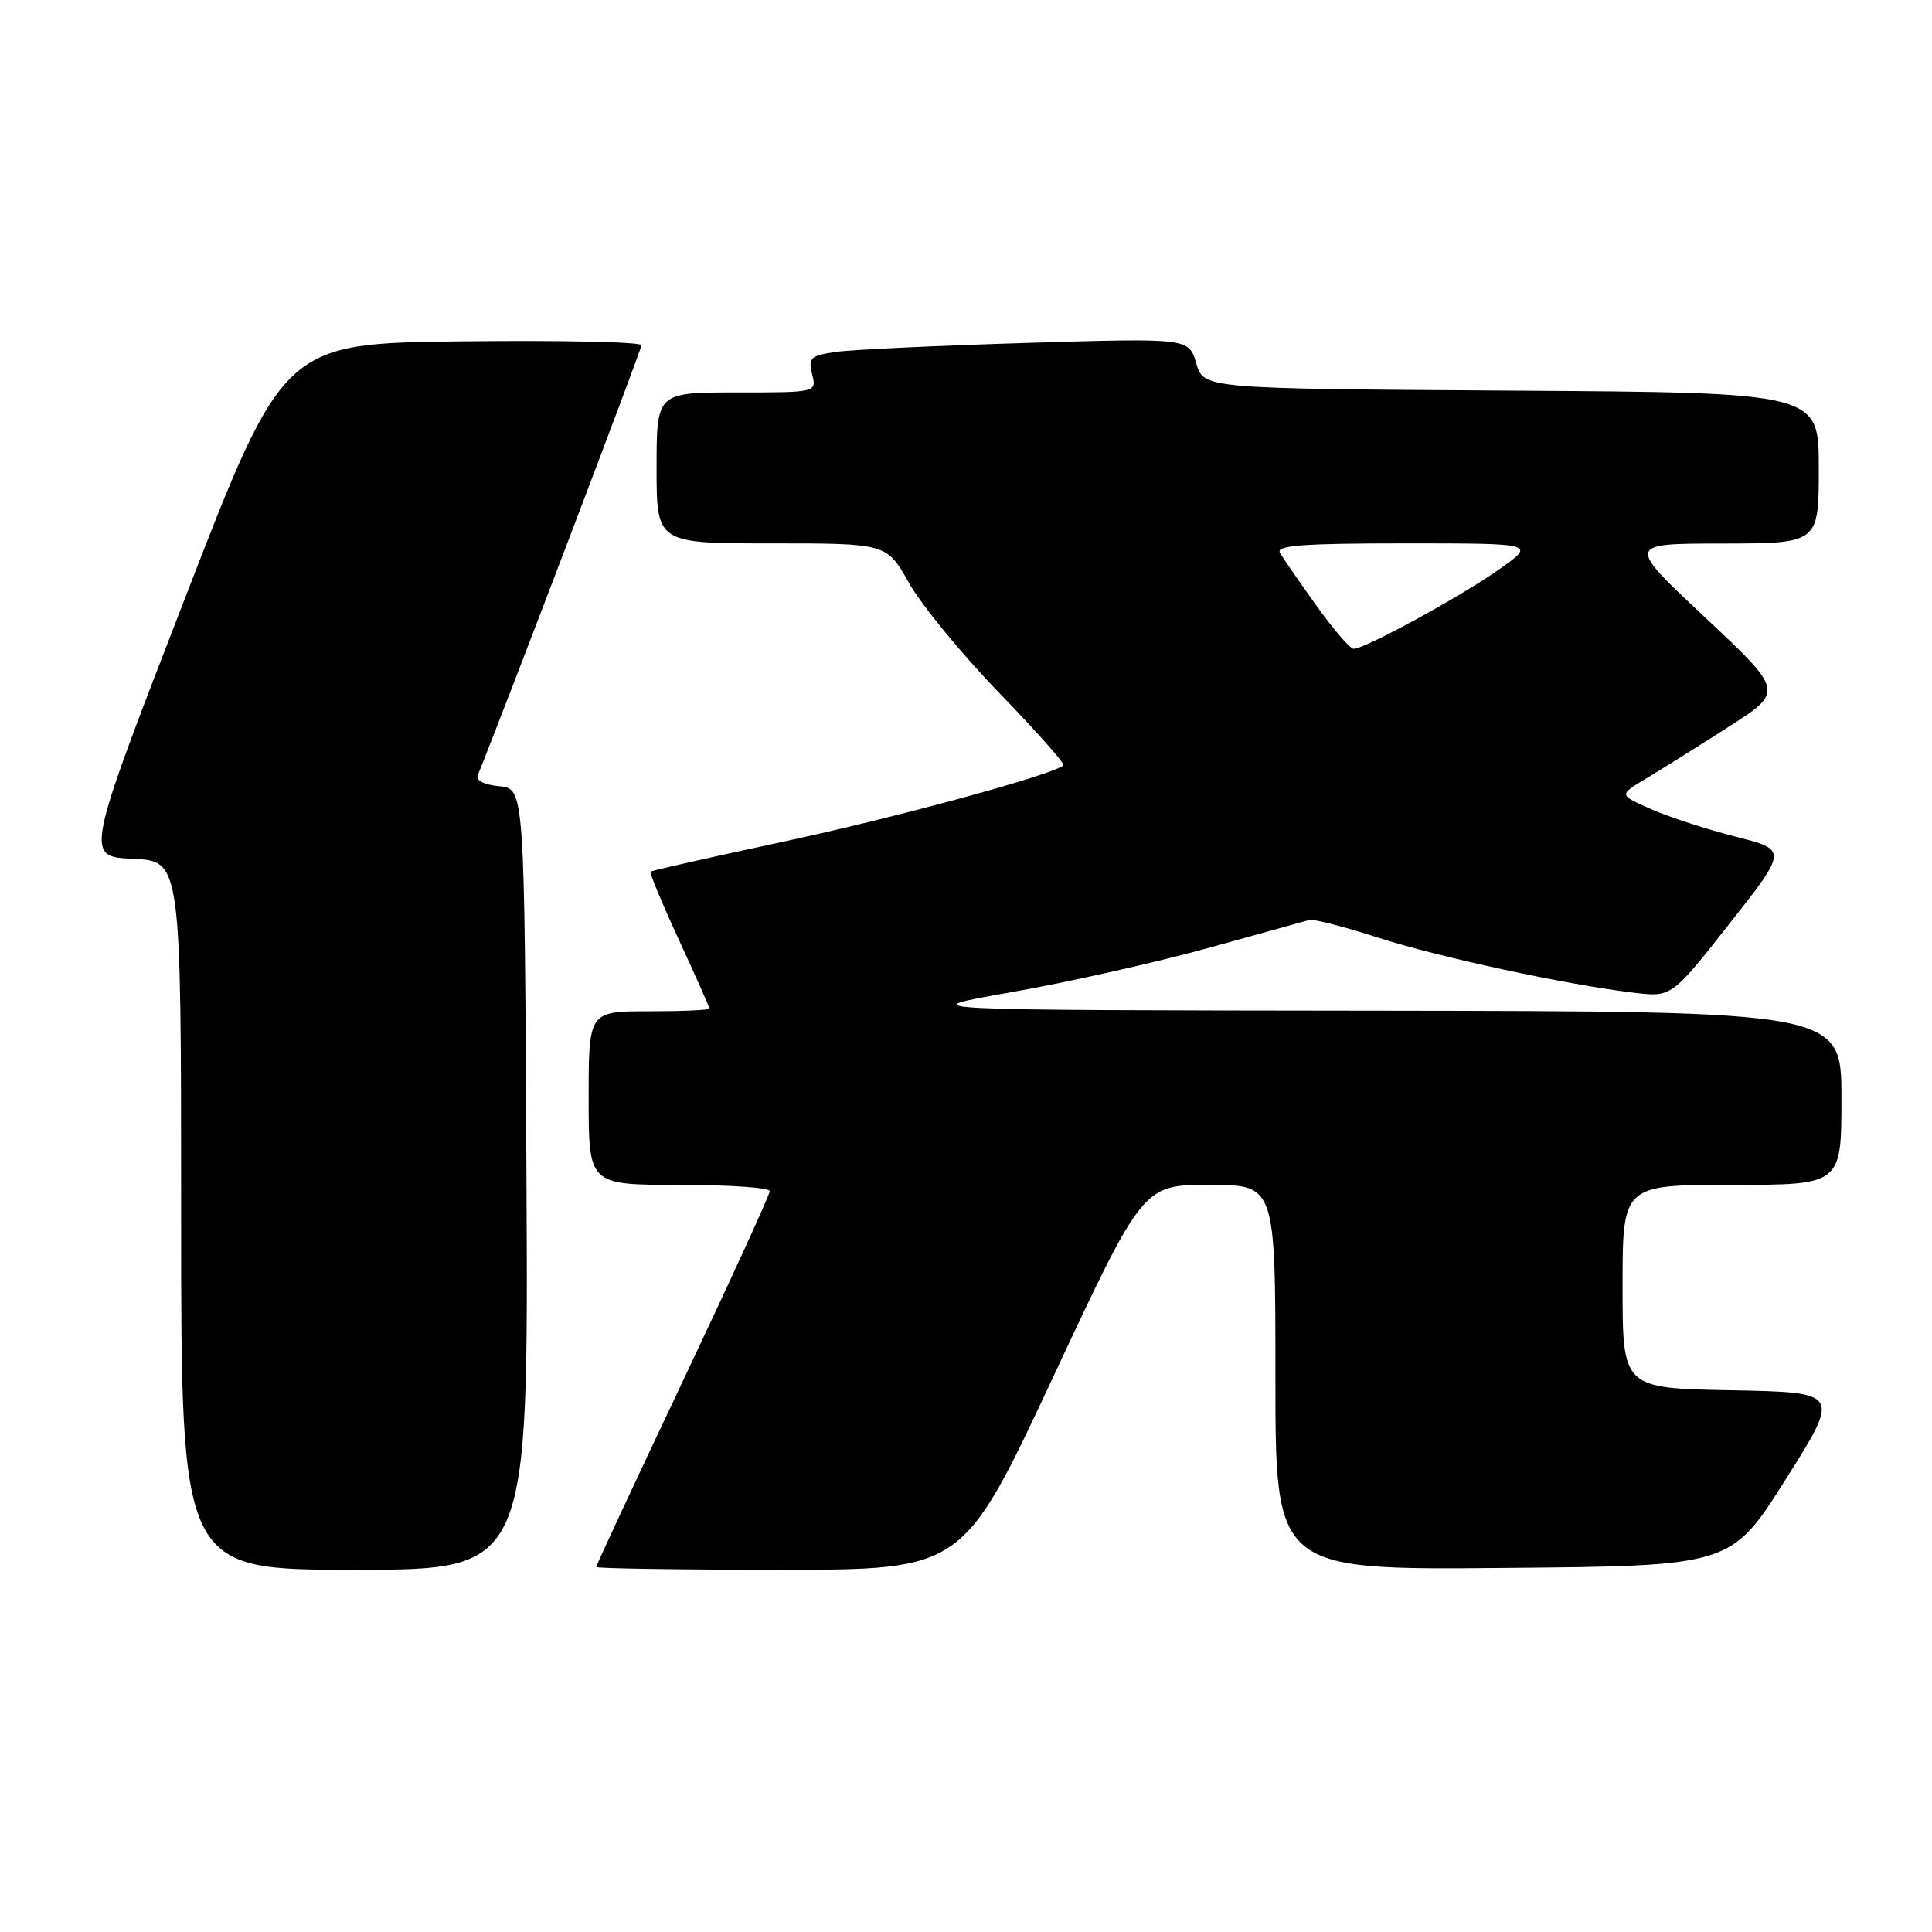 <?xml version="1.0" encoding="UTF-8" standalone="no"?>
<!DOCTYPE svg PUBLIC "-//W3C//DTD SVG 1.1//EN" "http://www.w3.org/Graphics/SVG/1.1/DTD/svg11.dtd" >
<svg xmlns="http://www.w3.org/2000/svg" xmlns:xlink="http://www.w3.org/1999/xlink" version="1.1" viewBox="0 0 256 256">
 <g >
 <path fill="currentColor"
d=" M 69.76 156.25 C 69.50 104.50 69.50 104.50 66.17 104.18 C 64.09 103.98 63.02 103.42 63.32 102.68 C 66.81 94.08 85.00 46.31 85.00 45.74 C 85.00 45.31 74.33 45.08 61.28 45.23 C 37.57 45.50 37.57 45.50 24.42 79.50 C 11.26 113.50 11.26 113.50 17.63 113.80 C 24.00 114.09 24.00 114.09 24.00 161.05 C 24.00 208.00 24.00 208.00 47.01 208.00 C 70.02 208.00 70.02 208.00 69.76 156.25 Z  M 139.53 182.50 C 151.46 157.00 151.46 157.00 160.23 157.00 C 169.00 157.00 169.00 157.00 169.00 182.51 C 169.00 208.03 169.00 208.03 199.19 207.76 C 229.38 207.50 229.38 207.50 236.63 196.00 C 243.88 184.50 243.88 184.50 229.44 184.22 C 215.00 183.95 215.00 183.95 215.00 170.47 C 215.00 157.00 215.00 157.00 229.50 157.00 C 244.00 157.00 244.00 157.00 244.00 145.50 C 244.00 134.00 244.00 134.00 182.25 133.92 C 120.50 133.85 120.50 133.85 134.00 131.47 C 141.43 130.17 153.12 127.54 160.00 125.64 C 166.88 123.74 172.95 122.06 173.50 121.90 C 174.05 121.75 178.10 122.79 182.50 124.21 C 190.66 126.84 207.49 130.47 216.50 131.54 C 221.50 132.13 221.50 132.13 229.18 122.37 C 236.86 112.61 236.86 112.61 229.97 110.86 C 226.18 109.90 221.15 108.26 218.79 107.22 C 214.50 105.33 214.50 105.33 218.00 103.23 C 219.93 102.08 224.85 99.00 228.94 96.38 C 236.39 91.62 236.39 91.62 225.94 81.82 C 215.50 72.03 215.50 72.03 228.25 72.02 C 241.00 72.00 241.00 72.00 241.00 62.01 C 241.00 52.02 241.00 52.02 200.25 51.76 C 159.50 51.50 159.50 51.50 158.51 48.15 C 157.53 44.79 157.53 44.79 136.01 45.44 C 124.18 45.80 112.81 46.33 110.75 46.63 C 107.38 47.12 107.07 47.42 107.61 49.59 C 108.22 52.00 108.22 52.00 97.61 52.00 C 87.00 52.00 87.00 52.00 87.00 62.00 C 87.00 72.00 87.00 72.00 102.25 72.00 C 117.50 72.00 117.50 72.00 120.45 77.25 C 122.07 80.14 127.43 86.67 132.35 91.76 C 137.28 96.85 141.13 101.19 140.91 101.41 C 139.62 102.63 118.92 108.28 103.93 111.50 C 94.34 113.55 86.37 115.35 86.20 115.50 C 86.04 115.64 87.73 119.70 89.95 124.52 C 92.18 129.34 94.00 133.44 94.00 133.64 C 94.00 133.84 90.40 134.00 86.00 134.00 C 78.00 134.00 78.00 134.00 78.00 145.50 C 78.00 157.00 78.00 157.00 90.00 157.00 C 96.60 157.00 102.00 157.37 102.00 157.83 C 102.00 158.29 96.83 169.59 90.50 182.96 C 84.17 196.32 79.00 207.42 79.00 207.63 C 79.00 207.83 89.94 208.00 103.30 208.00 C 127.60 208.00 127.60 208.00 139.53 182.50 Z  M 174.41 80.22 C 172.16 77.07 170.00 73.94 169.60 73.25 C 169.04 72.27 172.63 72.00 186.19 72.00 C 203.49 72.00 203.49 72.00 198.74 75.38 C 193.69 78.97 180.79 86.02 179.35 85.97 C 178.88 85.95 176.66 83.37 174.41 80.22 Z "/>
</g>
</svg>